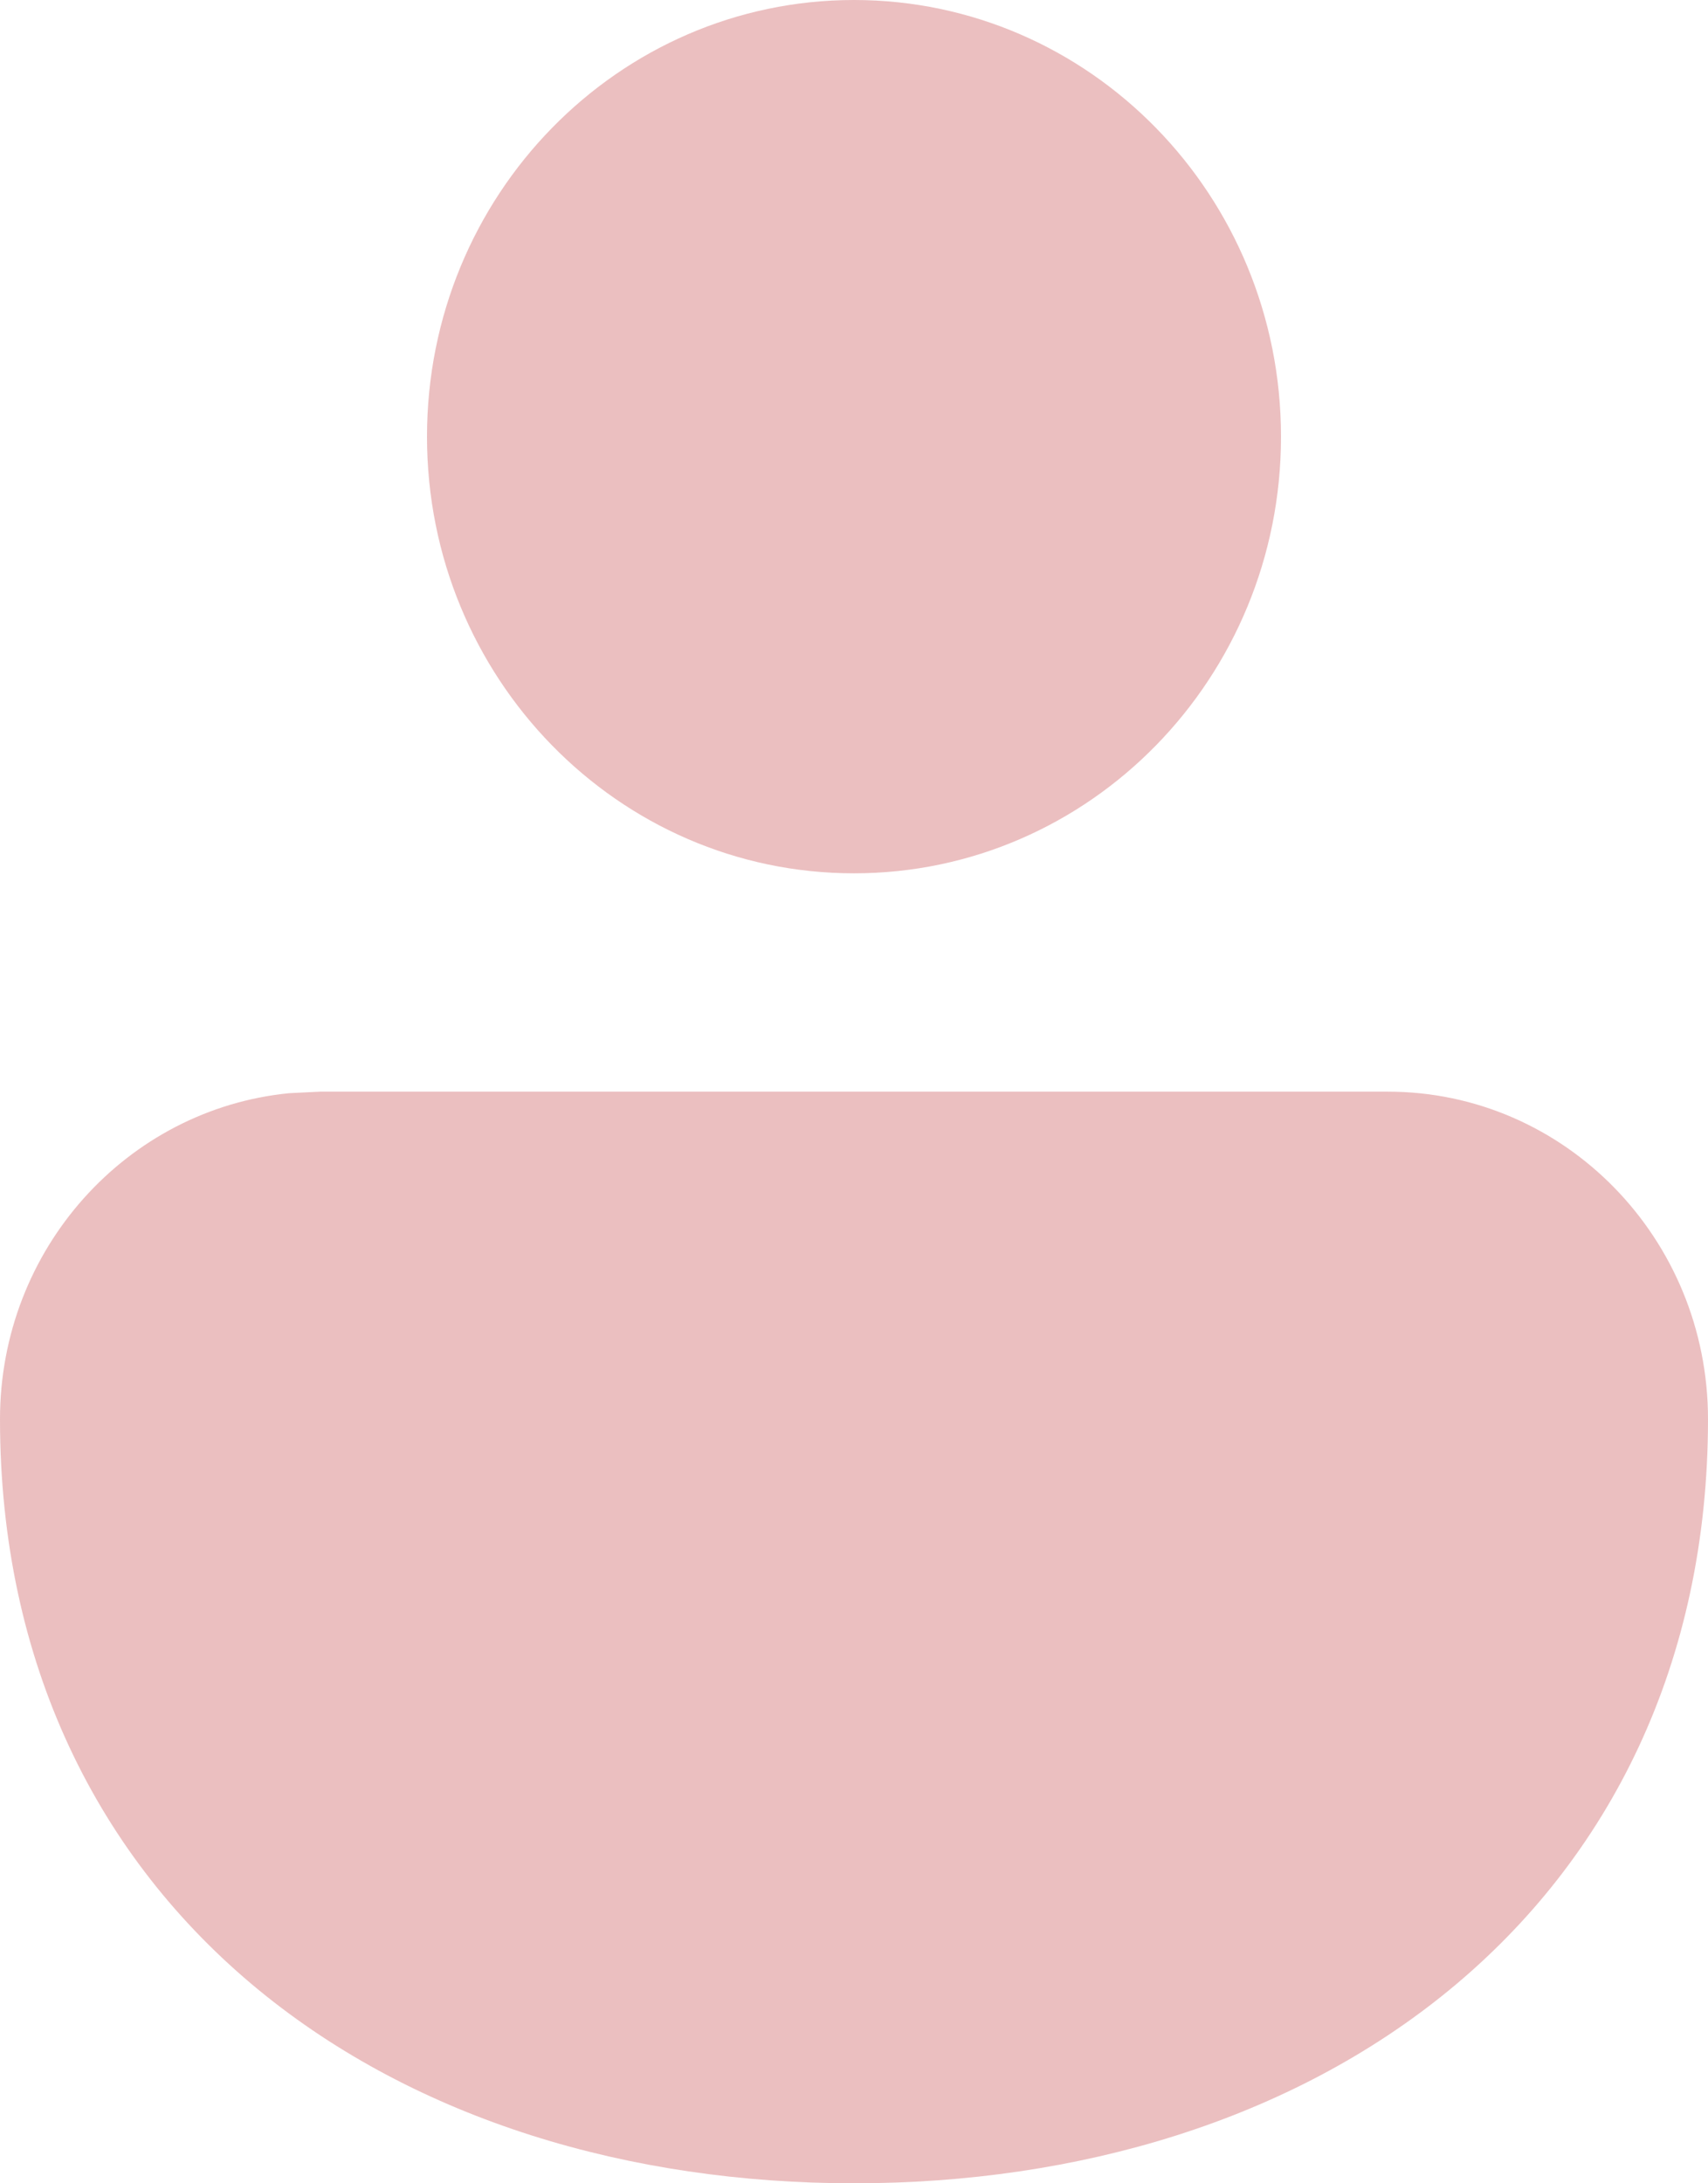 <svg width="18" height="23" viewBox="0 0 18 23" fill="none" xmlns="http://www.w3.org/2000/svg">
<rect width="18" height="23" fill="#1E1E1E"/>
<rect width="430" height="932" transform="translate(-370 -454)" fill="white"/>
<path opacity="0.25" d="M14.625 11.5C16.489 11.5 18 13.045 18 14.95C18 17.517 16.967 19.574 15.273 20.964C13.605 22.332 11.369 23 9 23C6.631 23 4.395 22.332 2.727 20.964C1.033 19.574 0 17.517 0 14.95C0 13.157 1.338 11.683 3.05 11.516L3.375 11.5H14.625ZM9 0C11.485 0 13.5 2.059 13.5 4.6C13.5 7.141 11.485 9.2 9 9.2C6.515 9.2 4.5 7.141 4.5 4.6C4.5 2.059 6.515 0 9 0Z" fill="#B30205"/>
<path d="M28 36H-338V38H28V36Z" fill="#B30205" fill-opacity="0.25" mask="url(#path-1-inside-1_0_1)"/>
</svg>
